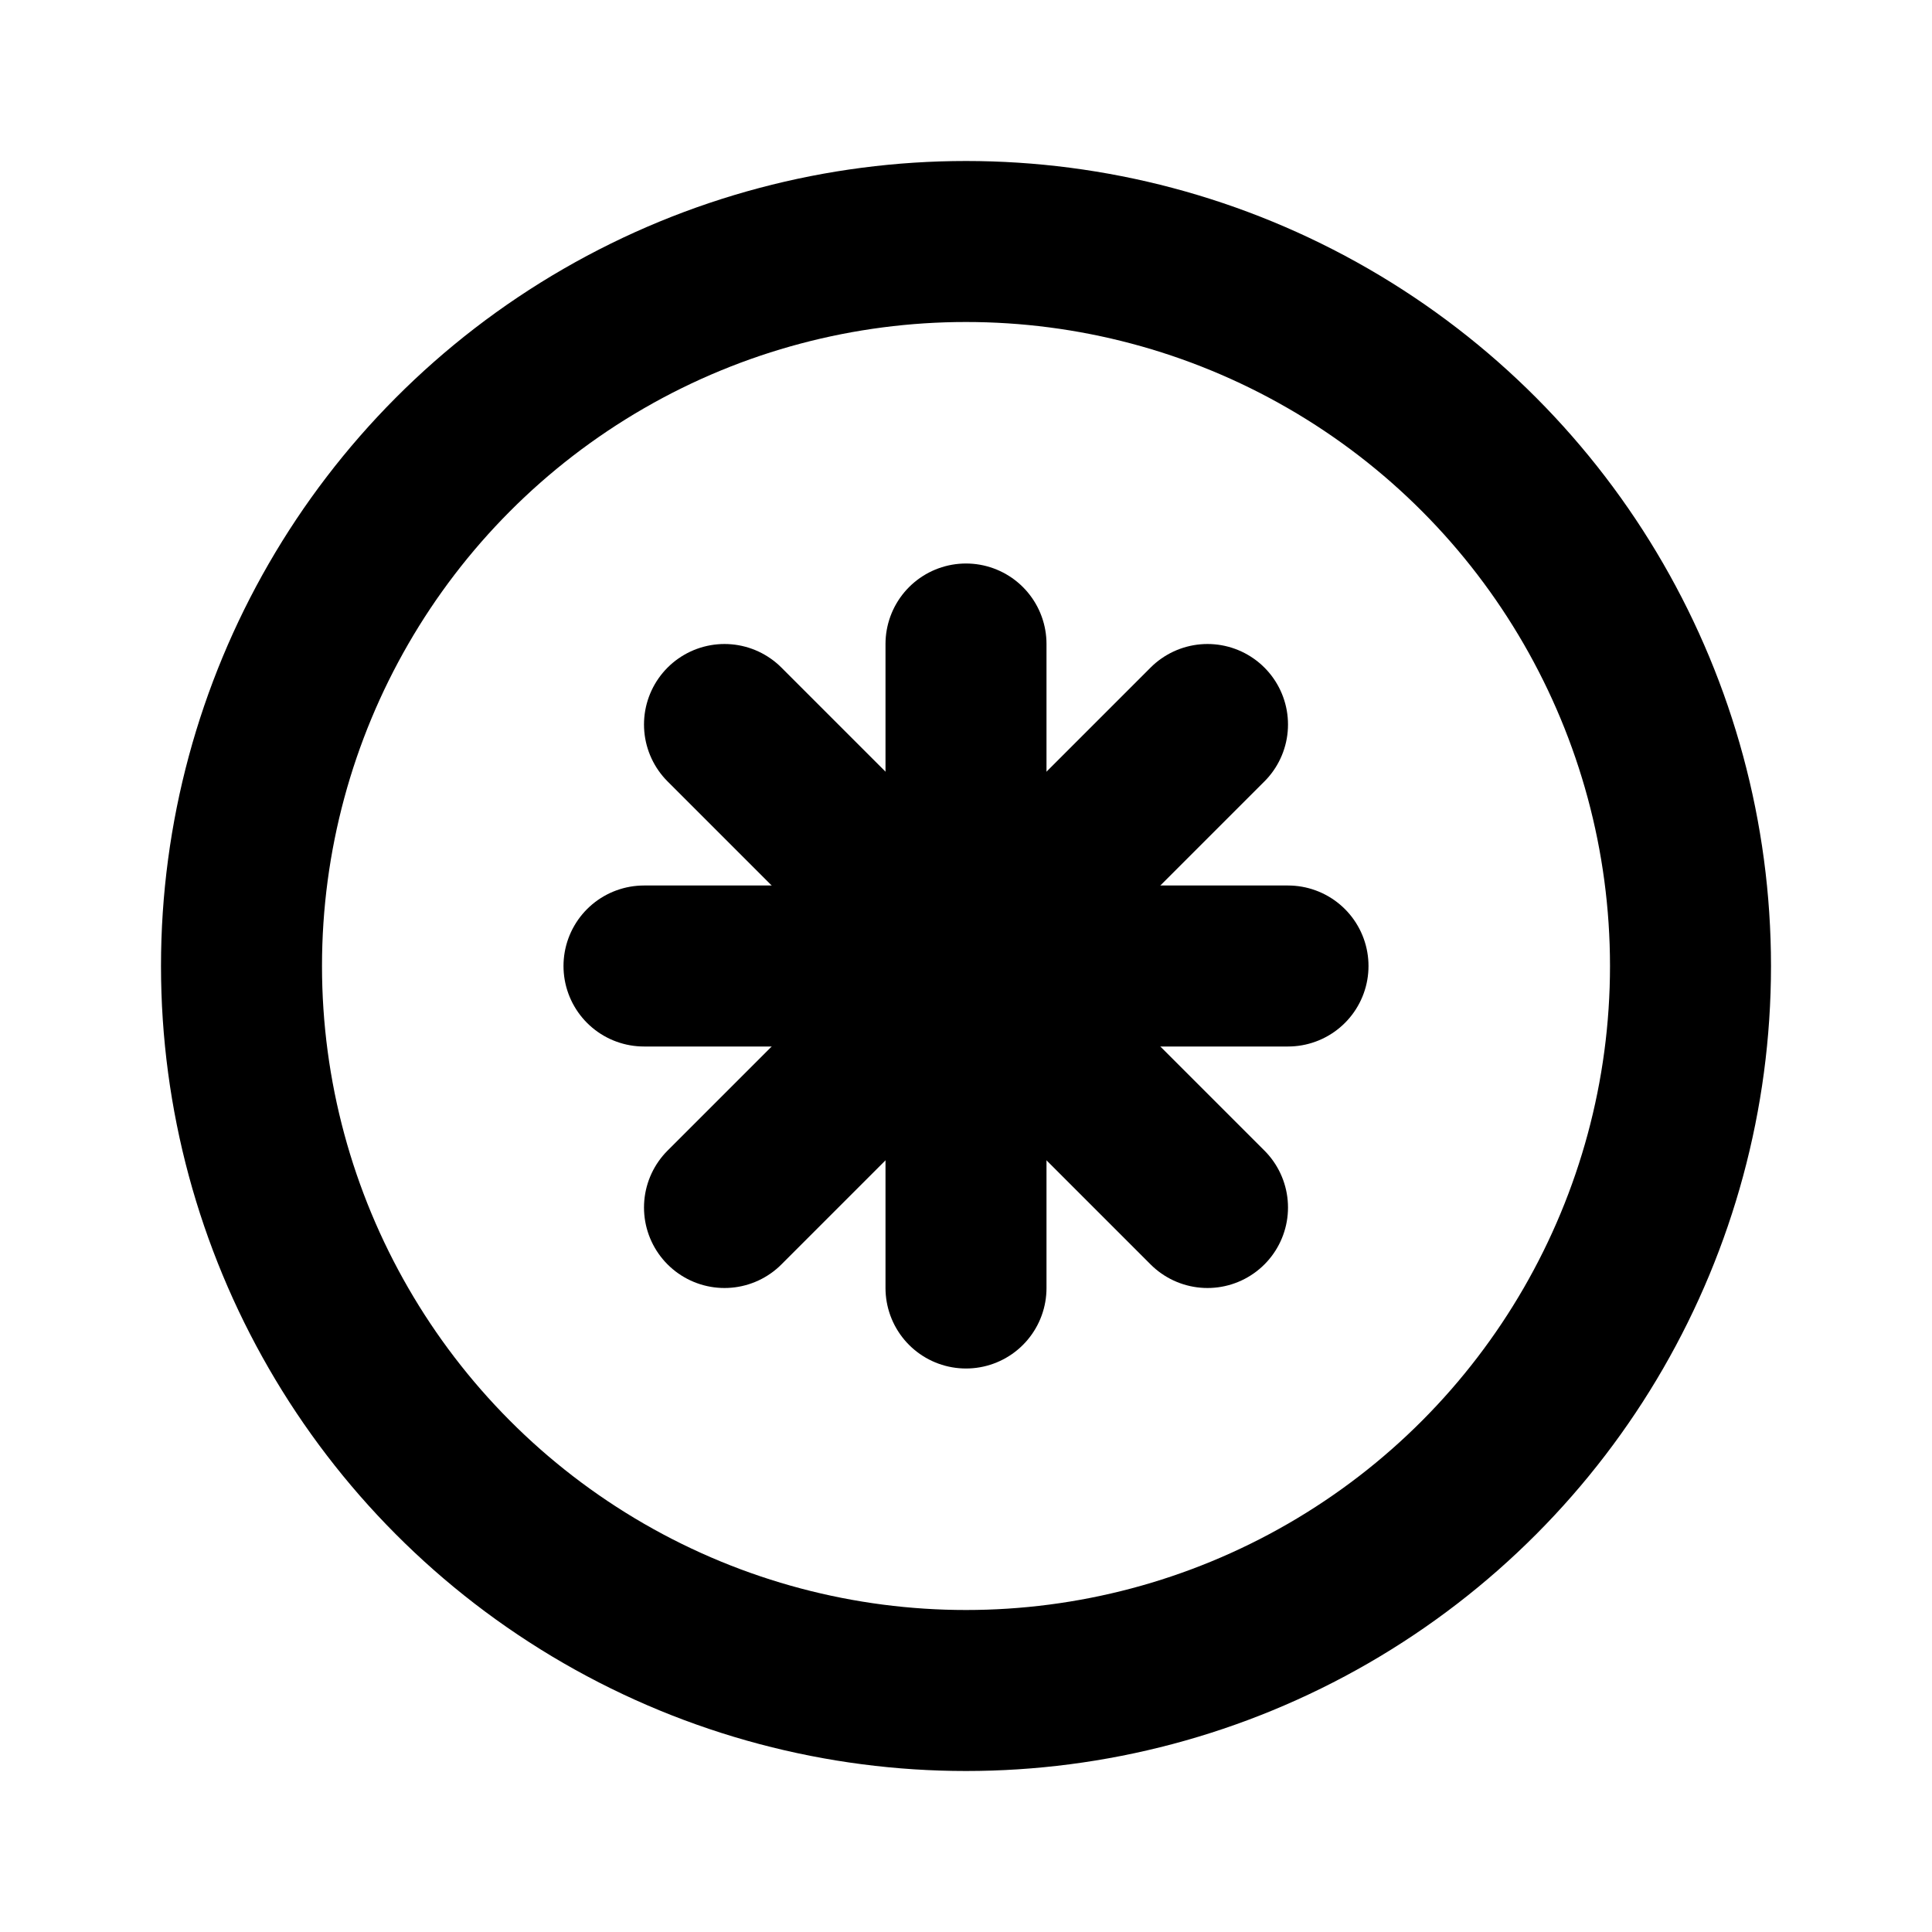 <svg width="24" height="24" viewBox="0 0 24 24" fill="none" xmlns="http://www.w3.org/2000/svg">
  <circle cx="12" cy="12" r="9" stroke="currentColor" stroke-width="2"/>
  <path d="M8 12H16M12 8V16" stroke="currentColor" stroke-width="2" stroke-linecap="round"/>
  <path d="M9 9L15 15M15 9L9 15" stroke="currentColor" stroke-width="2" stroke-linecap="round"/>
</svg> 